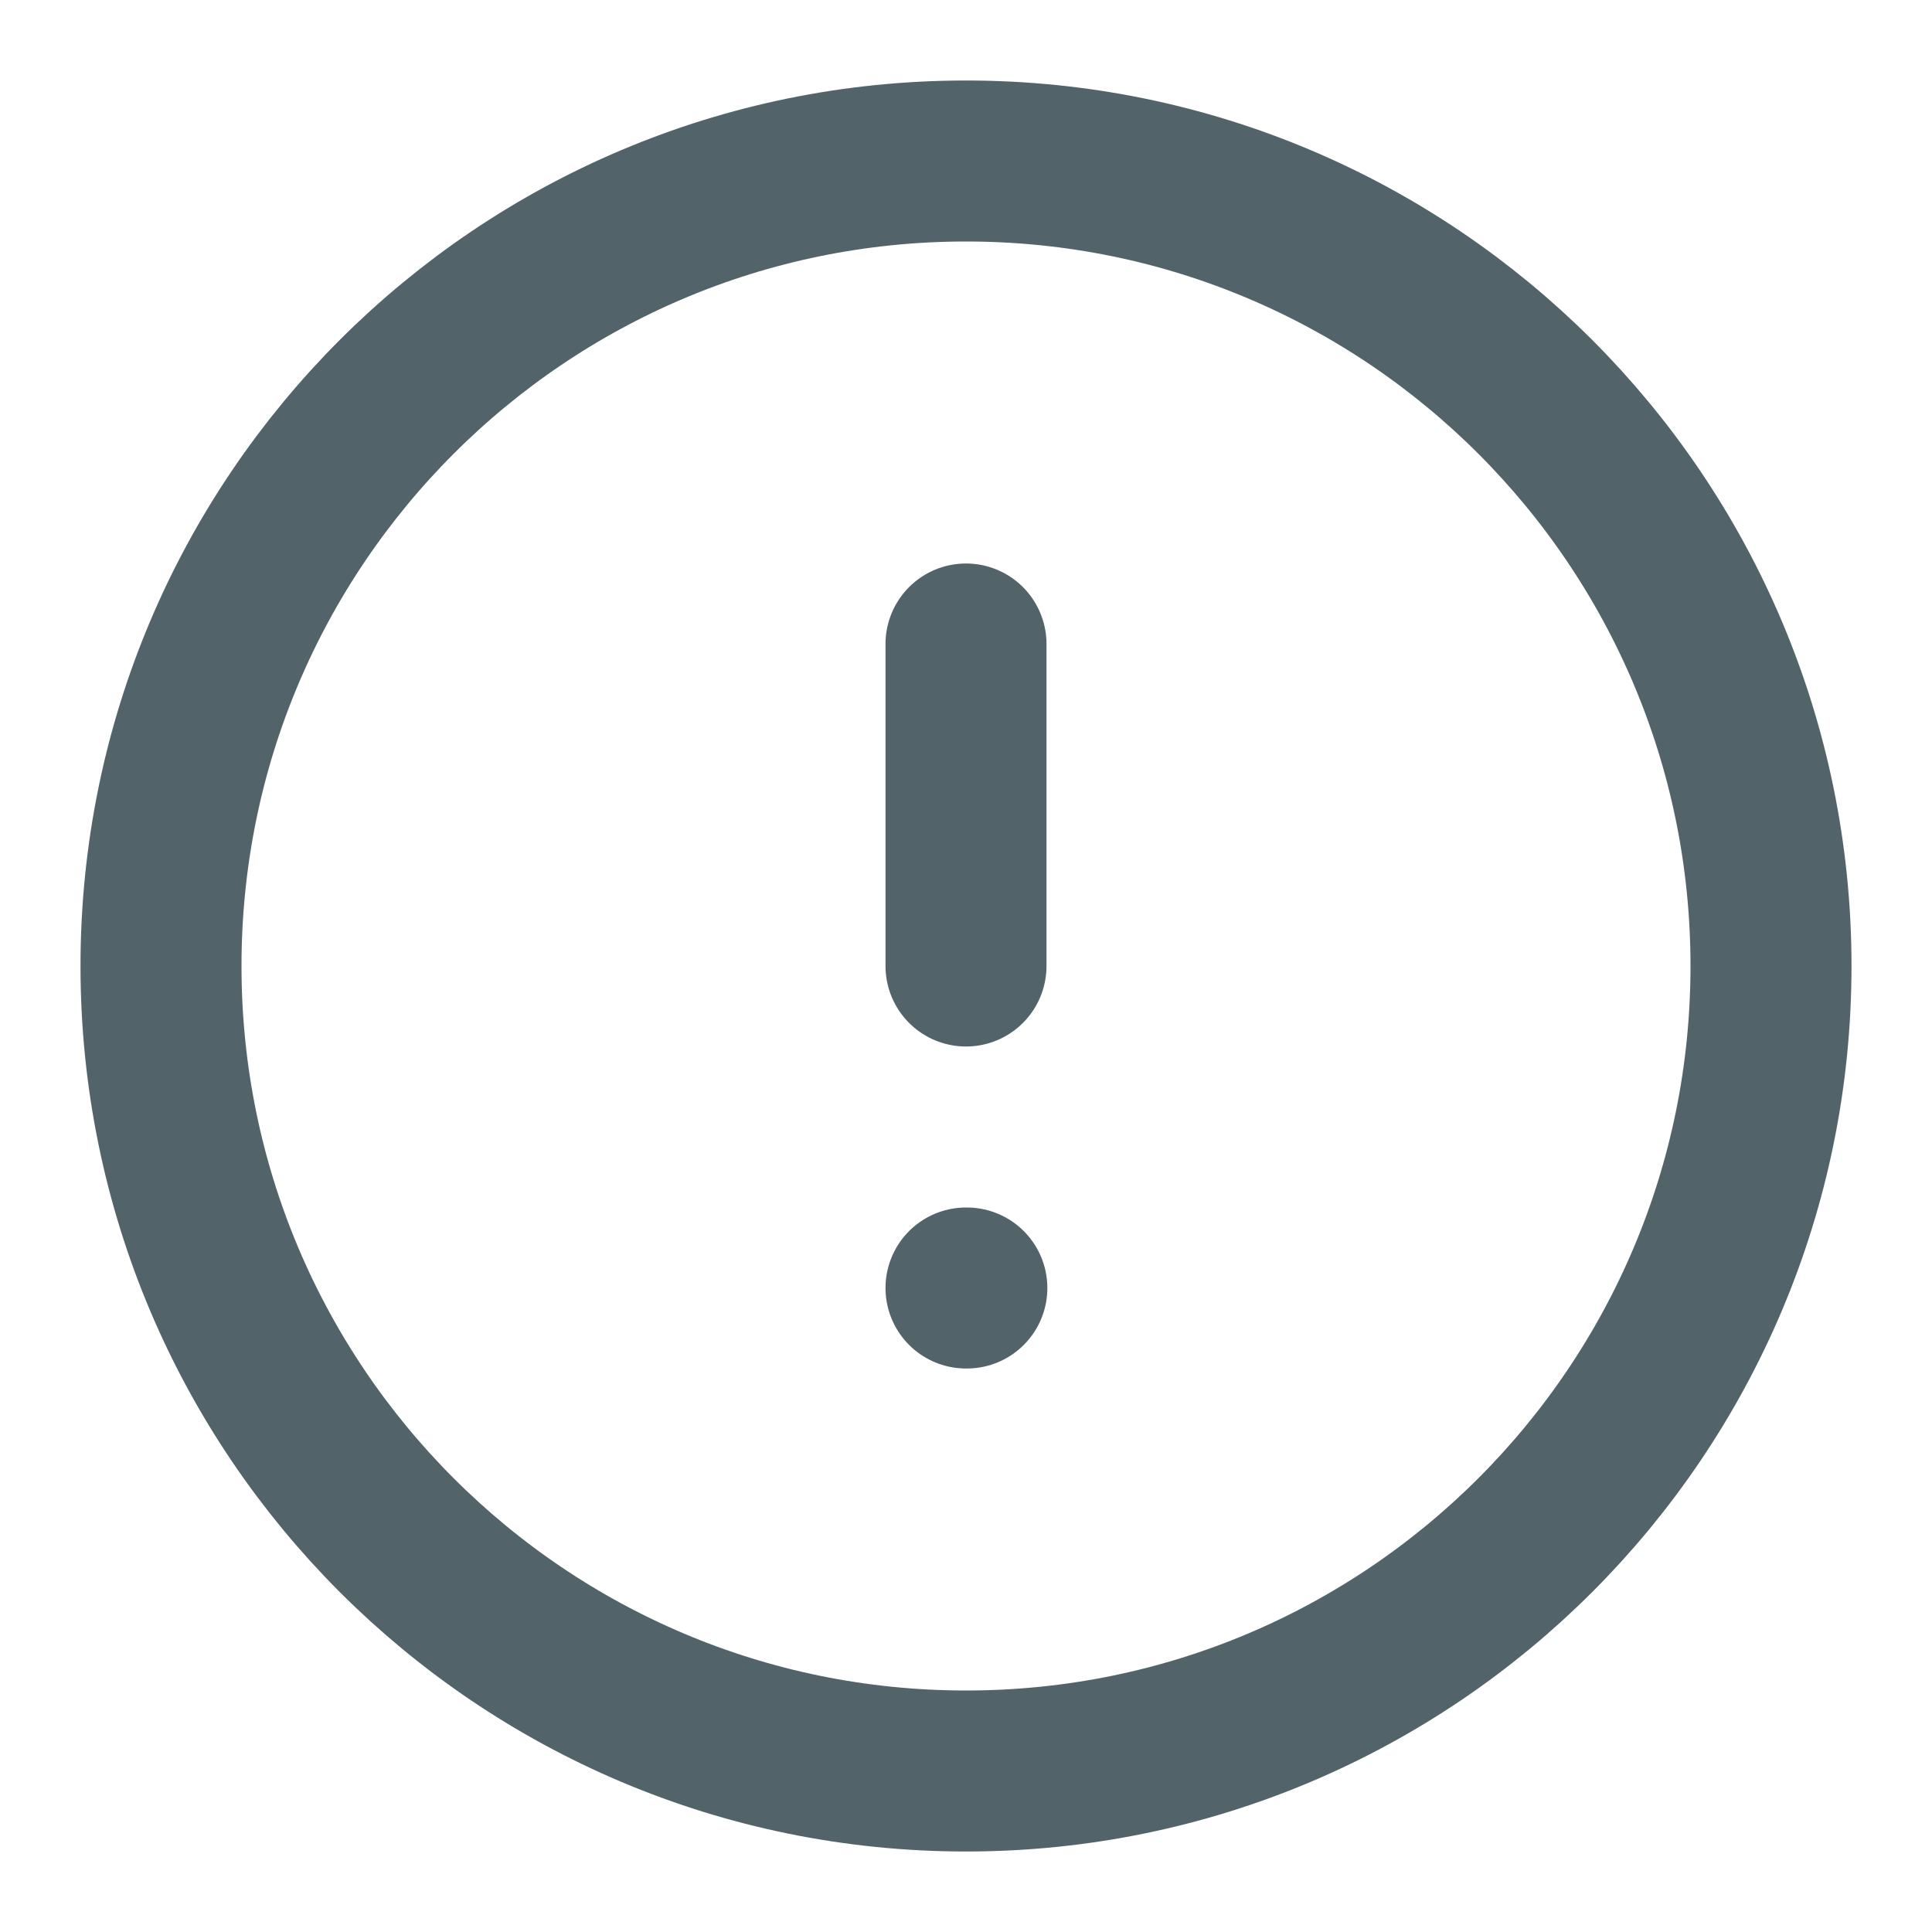 <svg width="18" height="18" viewBox="0 0 18 18" fill="none" xmlns="http://www.w3.org/2000/svg">
<path d="M9 16.5C13.142 16.5 16.5 13.142 16.5 9C16.5 4.858 13.142 1.5 9 1.5C4.858 1.5 1.5 4.858 1.5 9C1.5 13.142 4.858 16.5 9 16.5Z" stroke="#516369" stroke-opacity="0.99" stroke-width="1.5" stroke-linecap="round" stroke-linejoin="round"/>
<path d="M9 6V9" stroke="#516369" stroke-opacity="0.99" stroke-width="1.5" stroke-linecap="round" stroke-linejoin="round"/>
<path d="M9 12H9.008" stroke="#516369" stroke-opacity="0.99" stroke-width="1.5" stroke-linecap="round" stroke-linejoin="round"/>
</svg>
